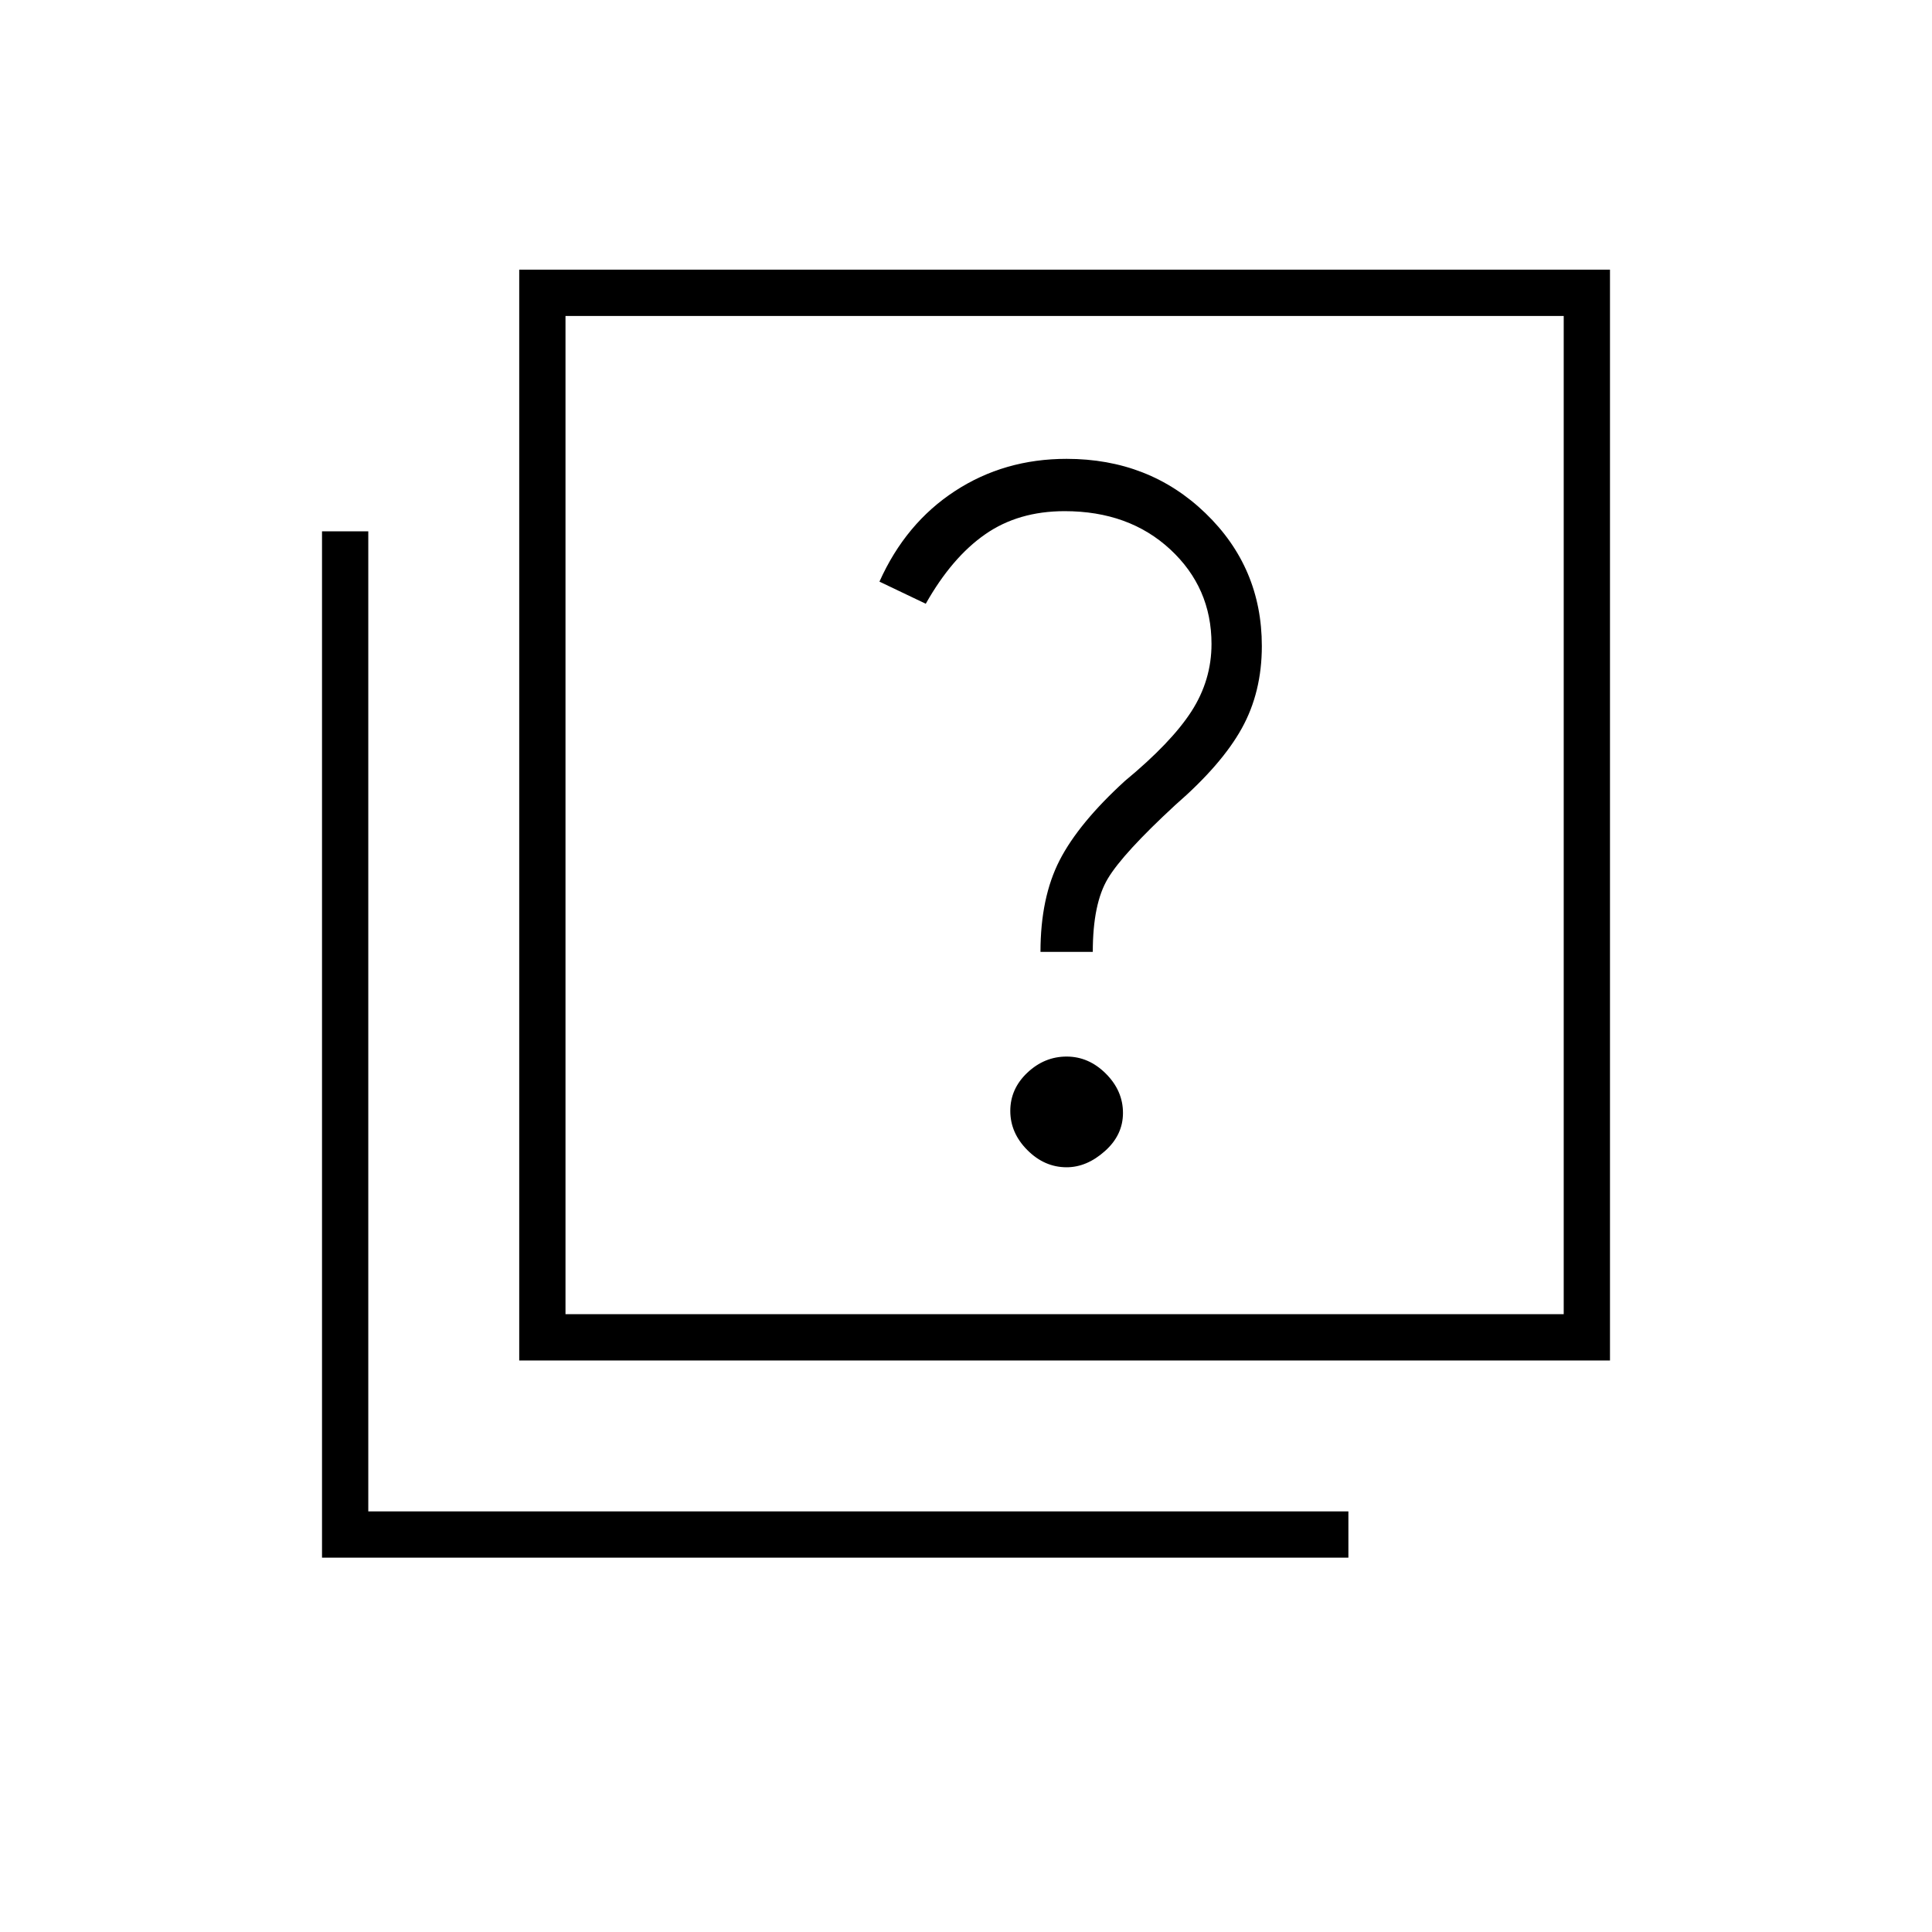 <svg xmlns="http://www.w3.org/2000/svg" height="40" width="40"><path d="M21.542 19.708H22.625Q22.625 18.708 22.938 18.188Q23.25 17.667 24.333 16.667Q25.292 15.833 25.708 15.083Q26.125 14.333 26.125 13.375Q26.125 11.75 24.958 10.625Q23.792 9.5 22.083 9.5Q20.792 9.5 19.771 10.167Q18.75 10.833 18.208 12.042L19.167 12.5Q19.708 11.542 20.396 11.063Q21.083 10.583 22.042 10.583Q23.375 10.583 24.229 11.375Q25.083 12.167 25.083 13.333Q25.083 14.083 24.667 14.729Q24.25 15.375 23.292 16.167Q22.333 17.042 21.938 17.812Q21.542 18.583 21.542 19.708ZM22.083 24.167Q22.5 24.167 22.875 23.833Q23.25 23.5 23.25 23.042Q23.25 22.583 22.896 22.229Q22.542 21.875 22.083 21.875Q21.625 21.875 21.271 22.208Q20.917 22.542 20.917 23Q20.917 23.458 21.271 23.812Q21.625 24.167 22.083 24.167ZM10.75 28.167V5.583H33.333V28.167ZM11.708 27.208H32.375V6.542H11.708ZM6.667 32.25V11H7.625V31.292H27.917V32.25ZM11.708 27.208V6.542V27.208Z"/></svg>